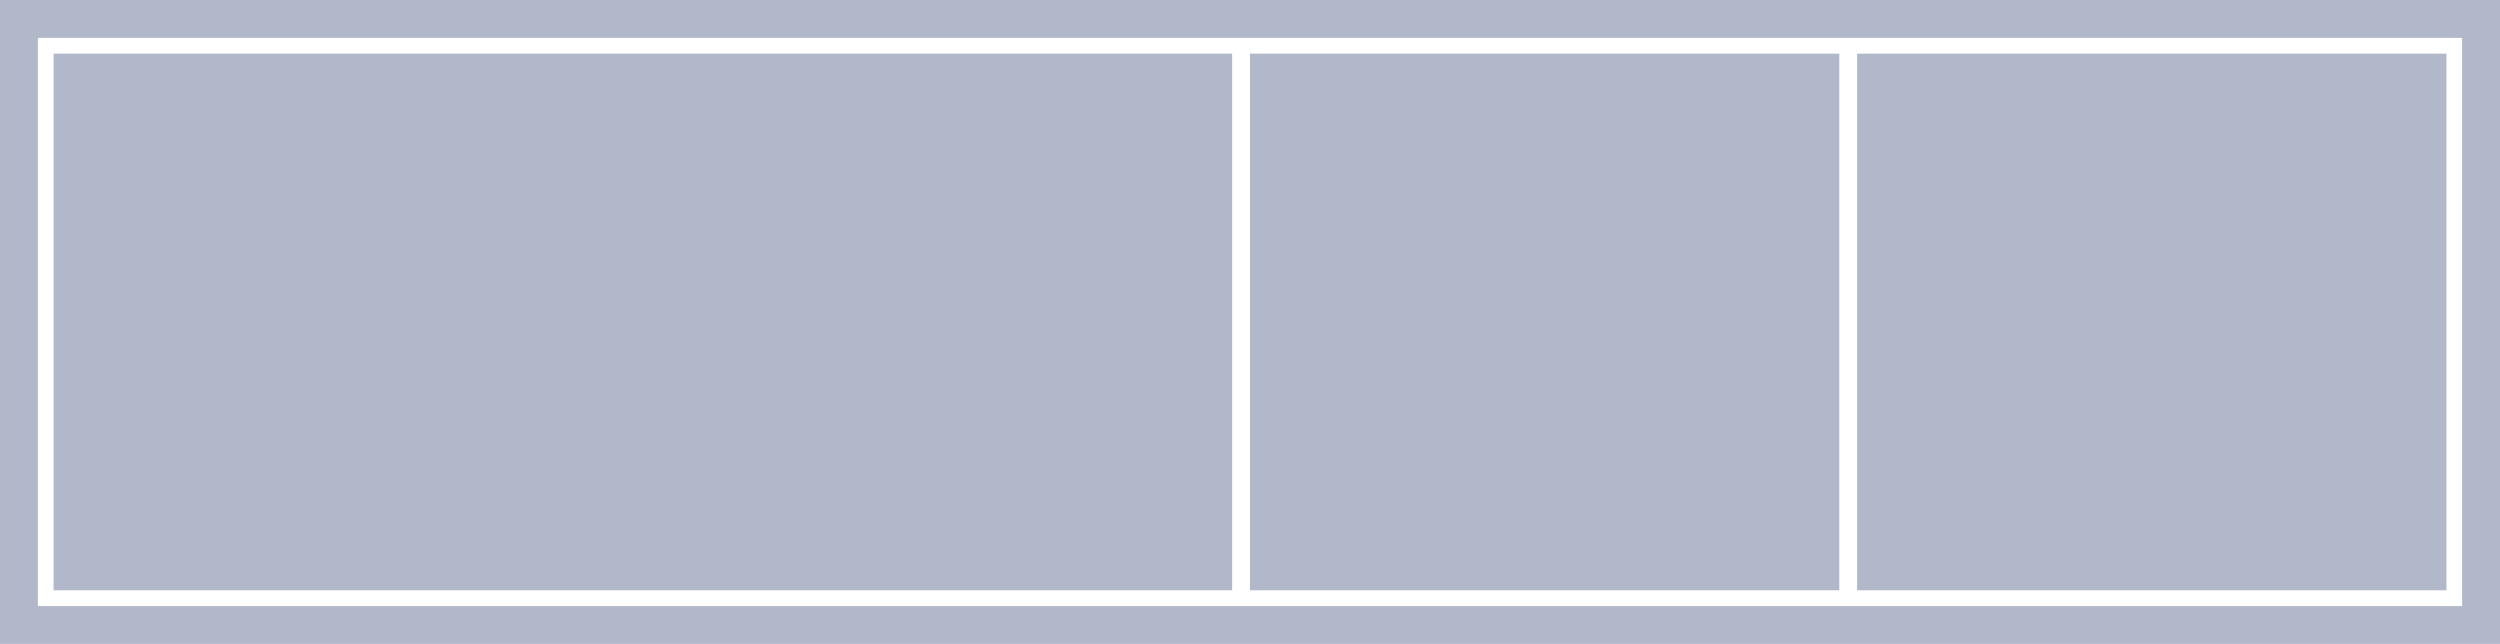 <?xml version="1.0" encoding="UTF-8"?>
<svg width="132px" height="34px" viewBox="0 0 132 34" version="1.1" xmlns="http://www.w3.org/2000/svg" xmlns:xlink="http://www.w3.org/1999/xlink">
    <!-- Generator: Sketch 59 (86127) - https://sketch.com -->
    <title>footer-three-columns-left</title>
    <desc>Created with Sketch.</desc>
    <g id="Dashboard-v.2" stroke="none" stroke-width="1" fill="none" fill-rule="evenodd">
        <g id="Footer" transform="translate(-1139, -453)">
            <g id="Classic-Copy-5" transform="translate(1139, 453)">
                <g id="footer-three-columns-left">
                    <rect id="Rectangle" stroke="#B0B8CA" stroke-width="2" x="1" y="1" width="130" height="32"></rect>
                    <rect id="Rectangle-Copy-3" fill="#B0B8CA" x="2.829" y="2.833" width="62.229" height="28.333"></rect>
                    <rect id="Rectangle-Copy-6" fill="#B0B8CA" x="98.057" y="2.833" width="31.114" height="28.333"></rect>
                    <rect id="Rectangle-Copy-7" fill="#B0B8CA" x="66" y="2.833" width="31.114" height="28.333"></rect>
                </g>
            </g>
        </g>
    </g>
</svg>